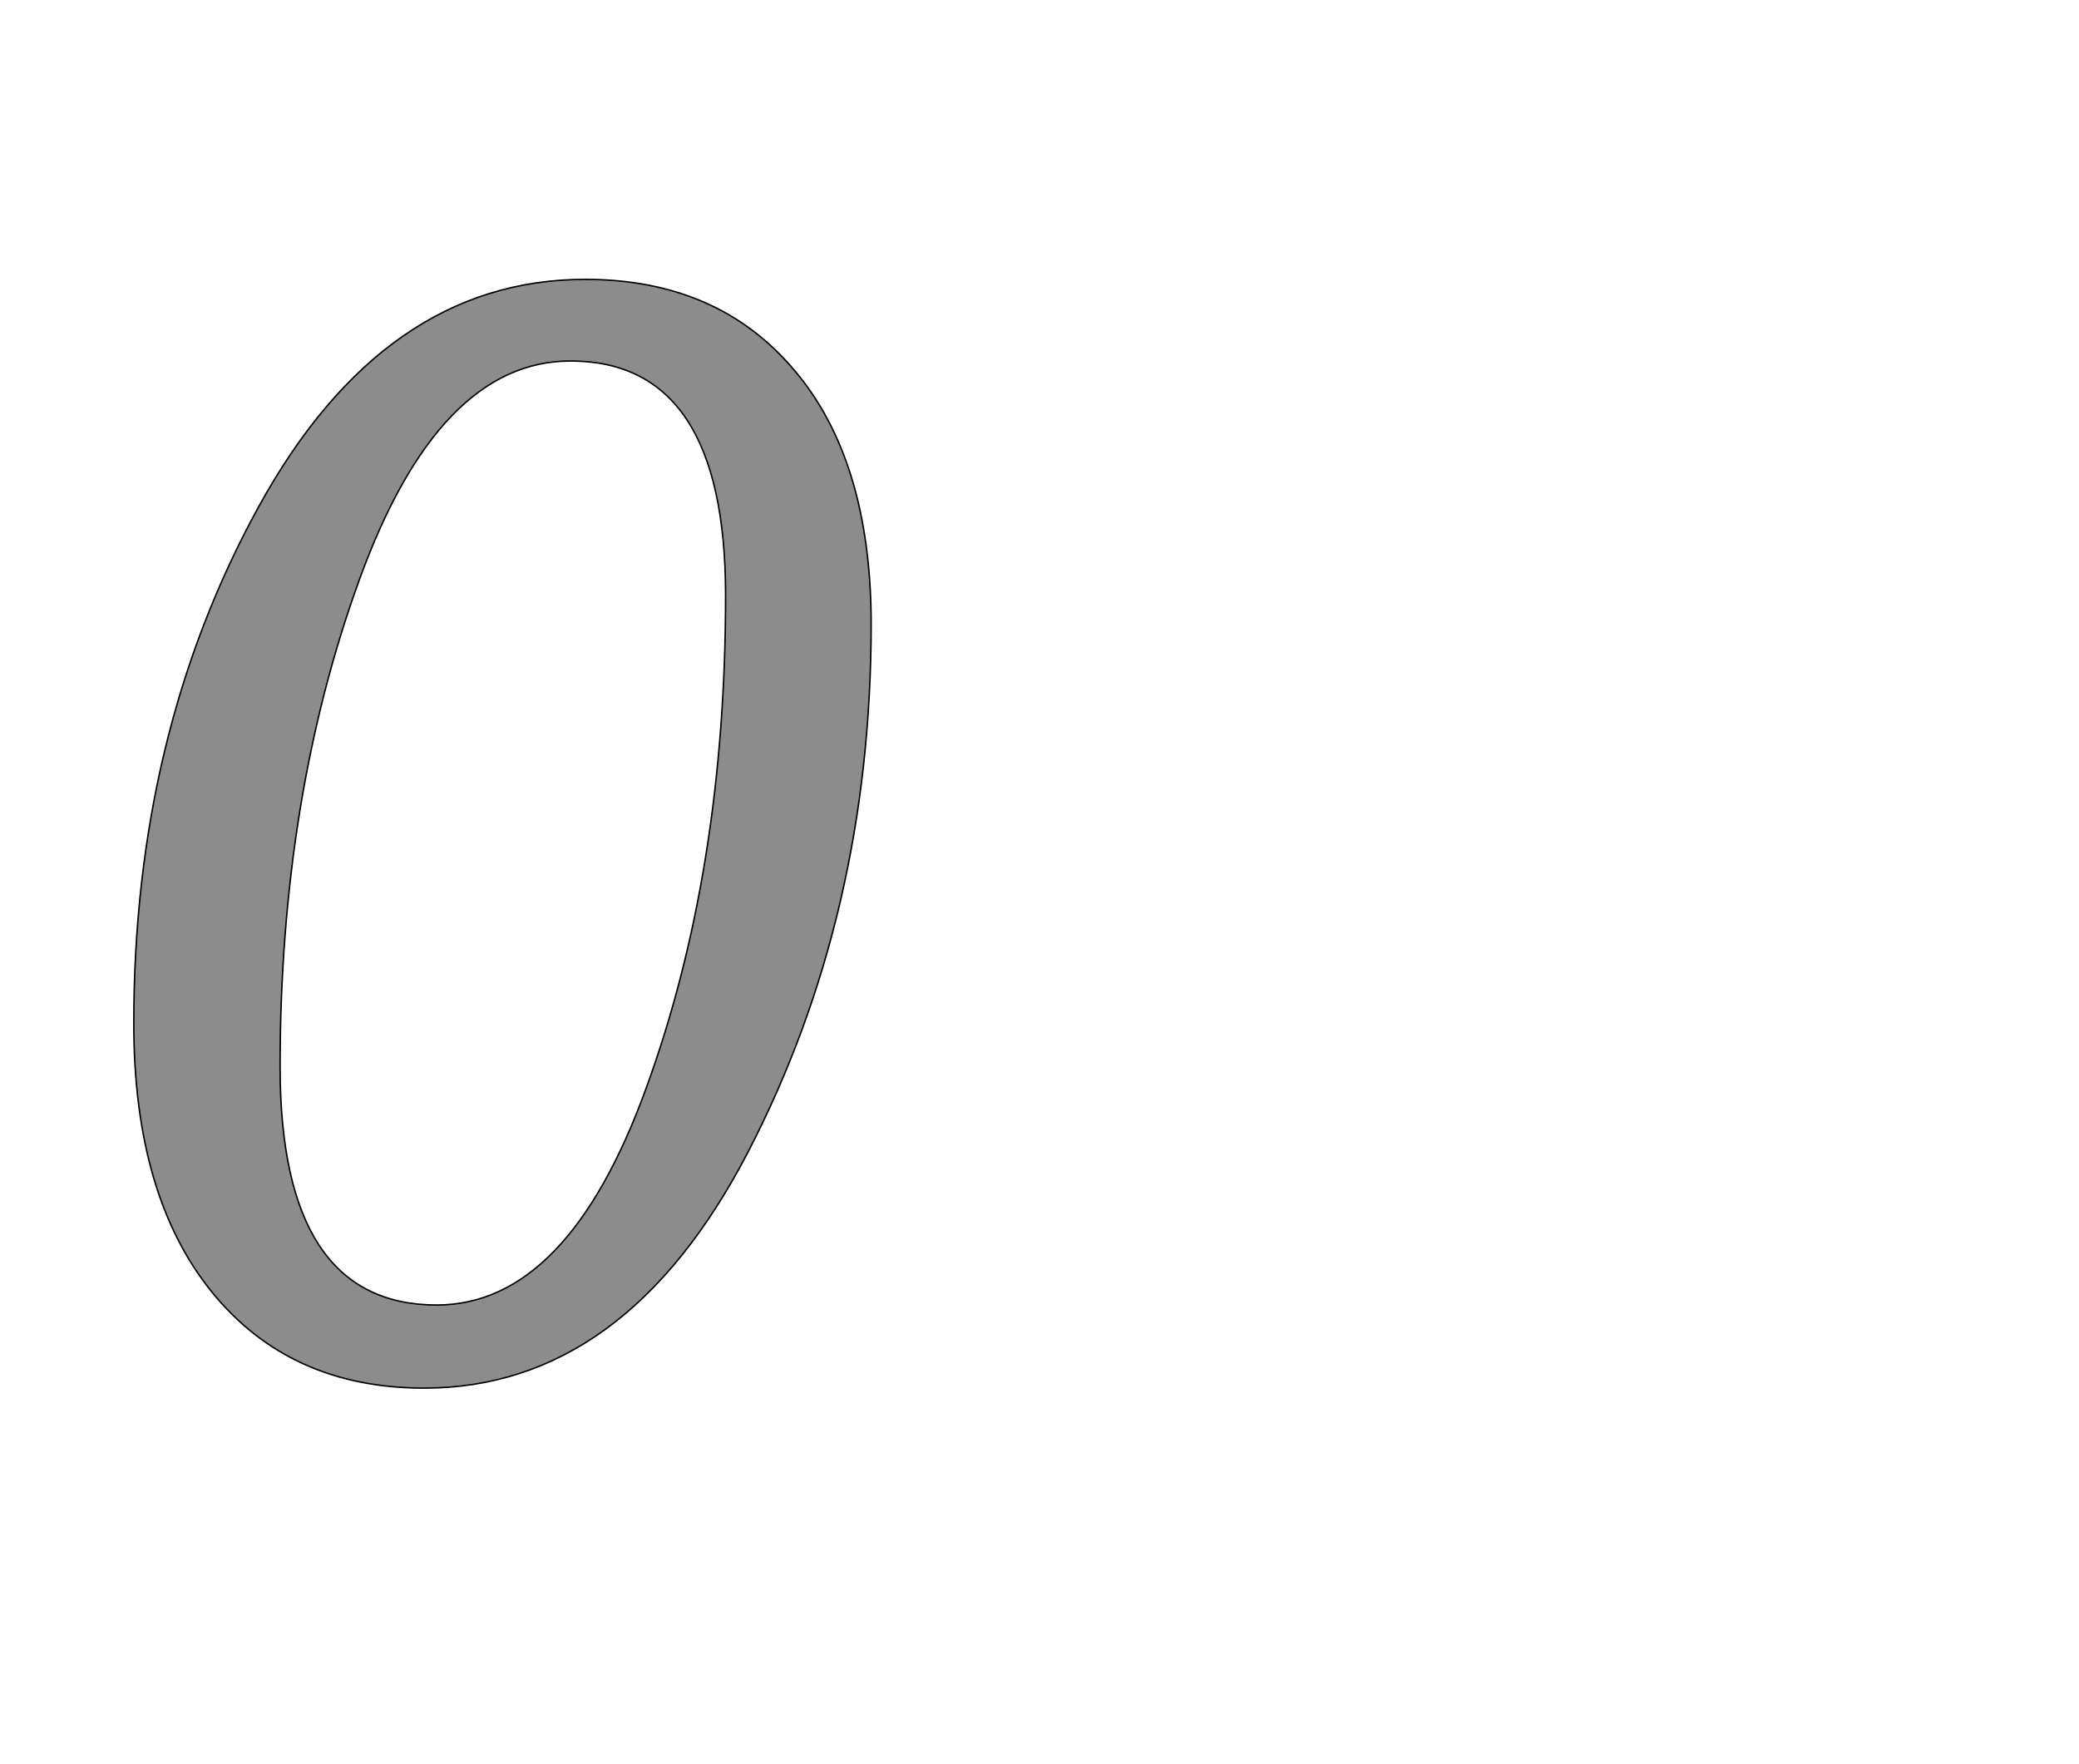 <!--
BEGIN METADATA

BBOX_X_MIN 82
BBOX_Y_MIN -23
BBOX_X_MAX 1085
BBOX_Y_MAX 1485
WIDTH 1003
HEIGHT 1508
H_BEARING_X 82
H_BEARING_Y 1485
H_ADVANCE 1145
V_BEARING_X -490
V_BEARING_Y 280
V_ADVANCE 2069
ORIGIN_X 0
ORIGIN_Y 0

END METADATA
-->

<svg width='2828px' height='2399px' xmlns='http://www.w3.org/2000/svg' version='1.1'>

 <!-- make sure glyph is visible within svg window -->
 <g fill-rule='nonzero'  transform='translate(100 1865)'>

  <!-- draw actual outline using lines and Bezier curves-->
  <path fill='black' stroke='black' fill-opacity='0.45'  stroke-width='2'  d='
 M 696,-1485
 Q 876,-1485 980,-1362
 Q 1085,-1239 1085,-1016
 Q 1085,-622 918,-299
 Q 751,23 477,23
 Q 294,23 188,-108
 Q 82,-239 82,-473
 Q 82,-867 252,-1176
 Q 422,-1485 696,-1485
 Z

 M 494,-90
 Q 672,-90 779,-385
 Q 887,-681 887,-1055
 Q 887,-1374 676,-1374
 Q 497,-1374 389,-1077
 Q 281,-780 281,-414
 Q 281,-90 494,-90
 Z

  '/>
 </g>
</svg>
